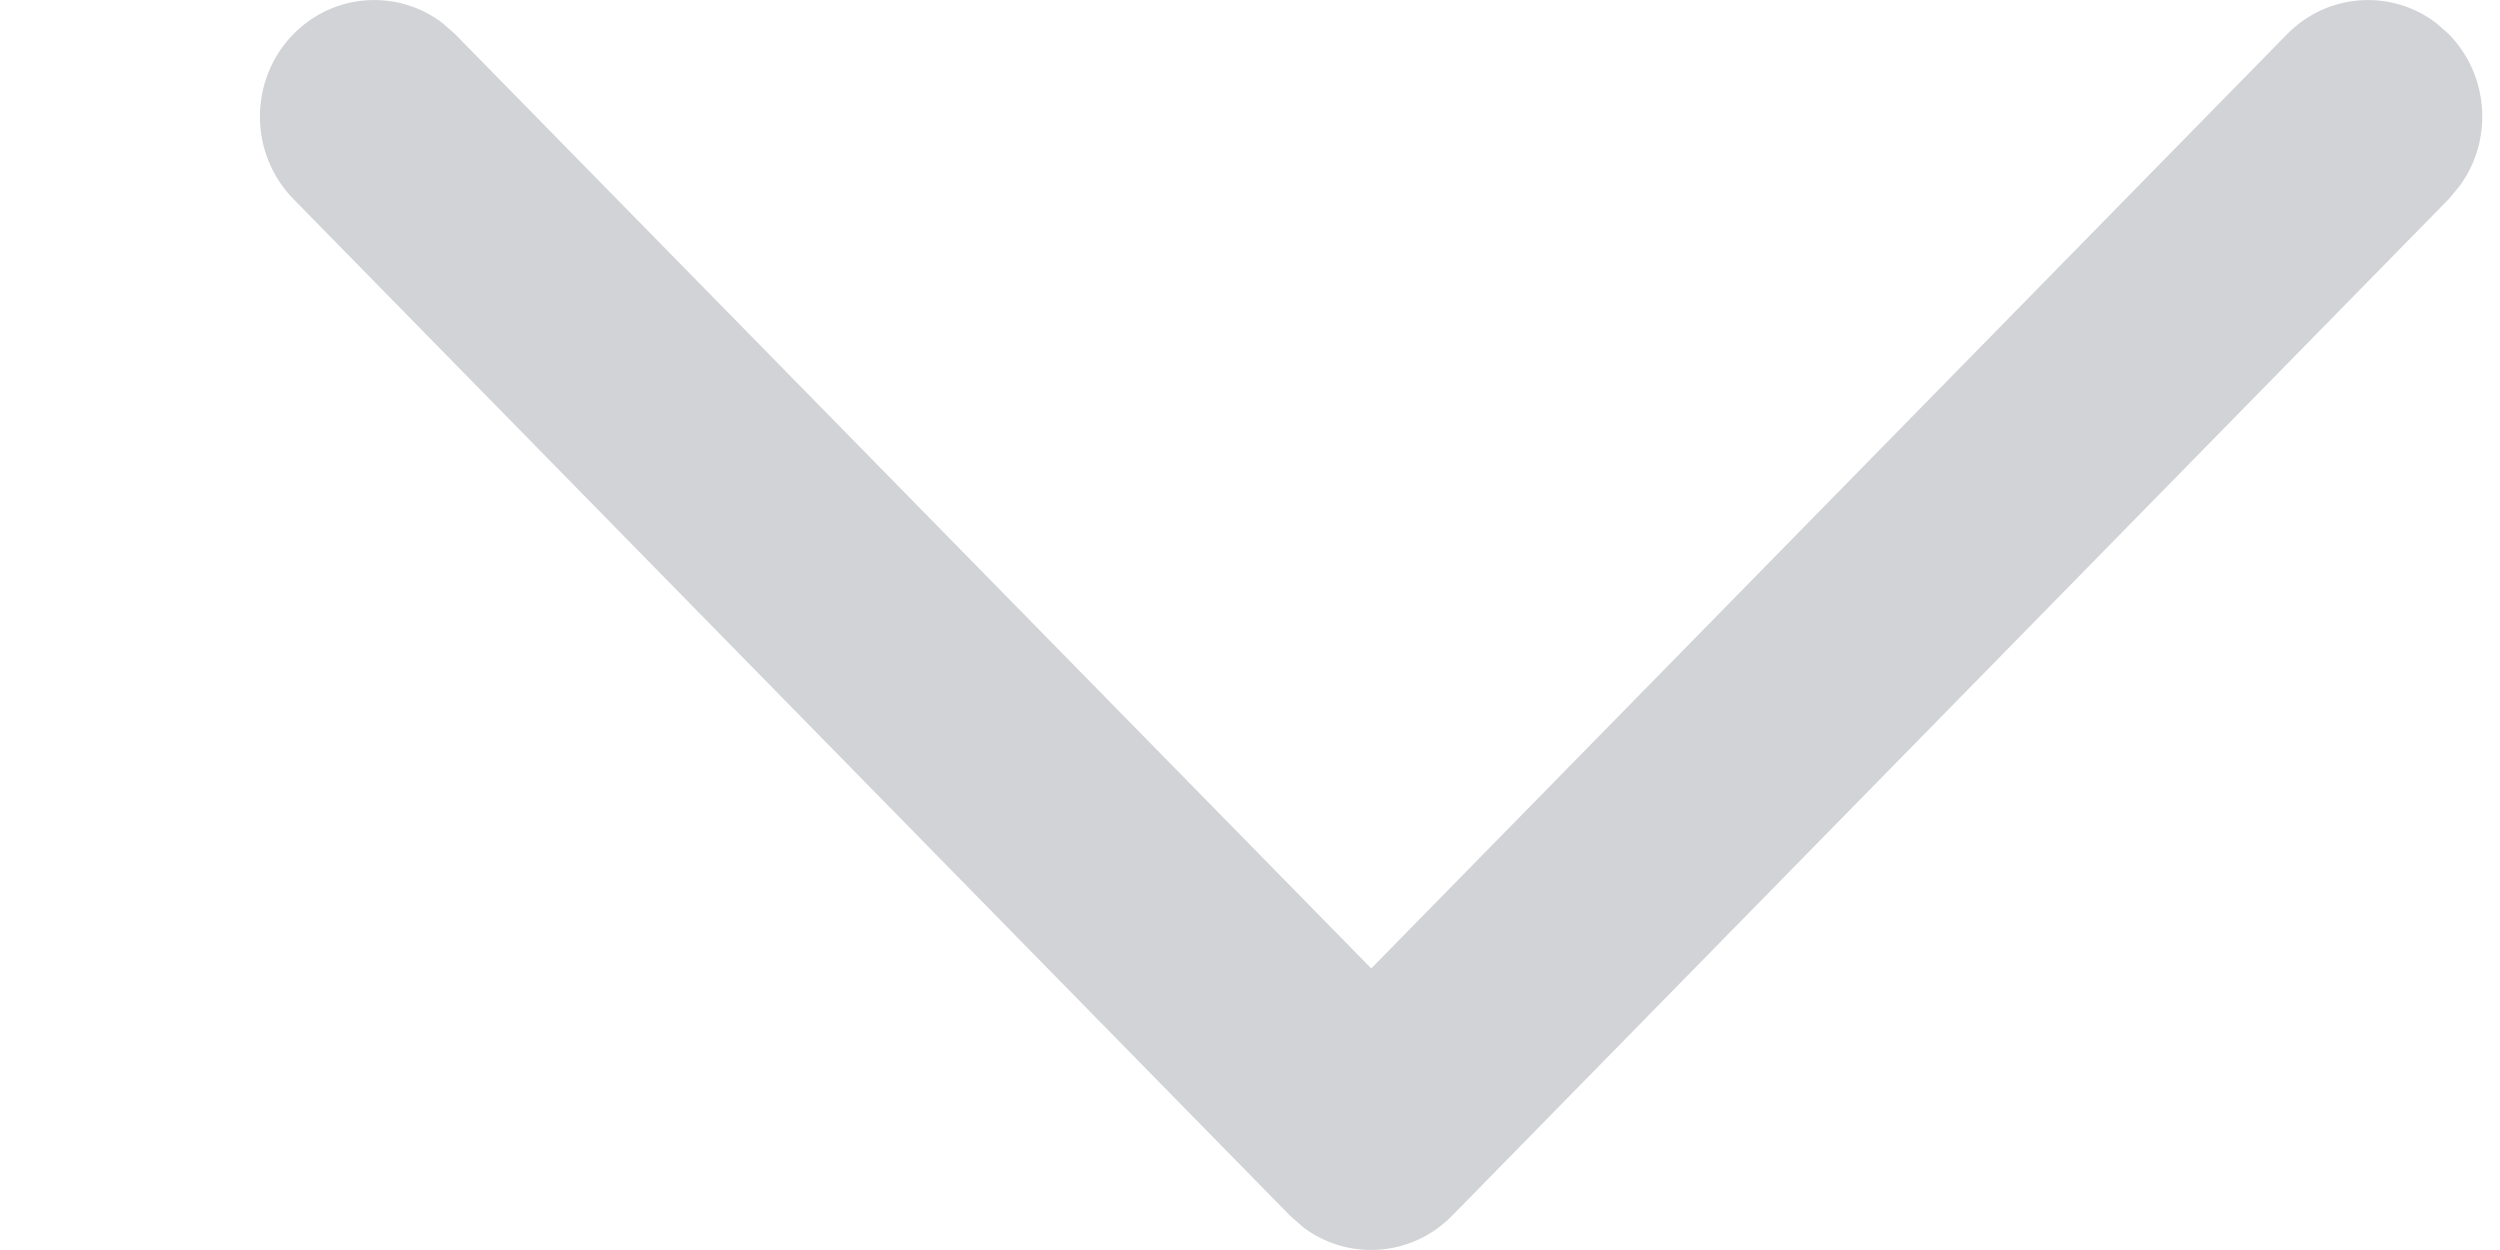 <svg width="8" height="4" viewBox="0 0 8 4" fill="none" xmlns="http://www.w3.org/2000/svg">
<path d="M0.939 0.109C1.069 -0.023 1.272 -0.035 1.415 0.073L1.456 0.109L4.388 3.099L7.319 0.109C7.449 -0.023 7.652 -0.035 7.795 0.073L7.836 0.109C7.966 0.242 7.978 0.449 7.871 0.595L7.836 0.637L4.646 3.891C4.516 4.023 4.313 4.035 4.17 3.927L4.129 3.891L0.939 0.637C0.796 0.491 0.796 0.255 0.939 0.109Z" fill="#D1D3D6"/>
</svg>
